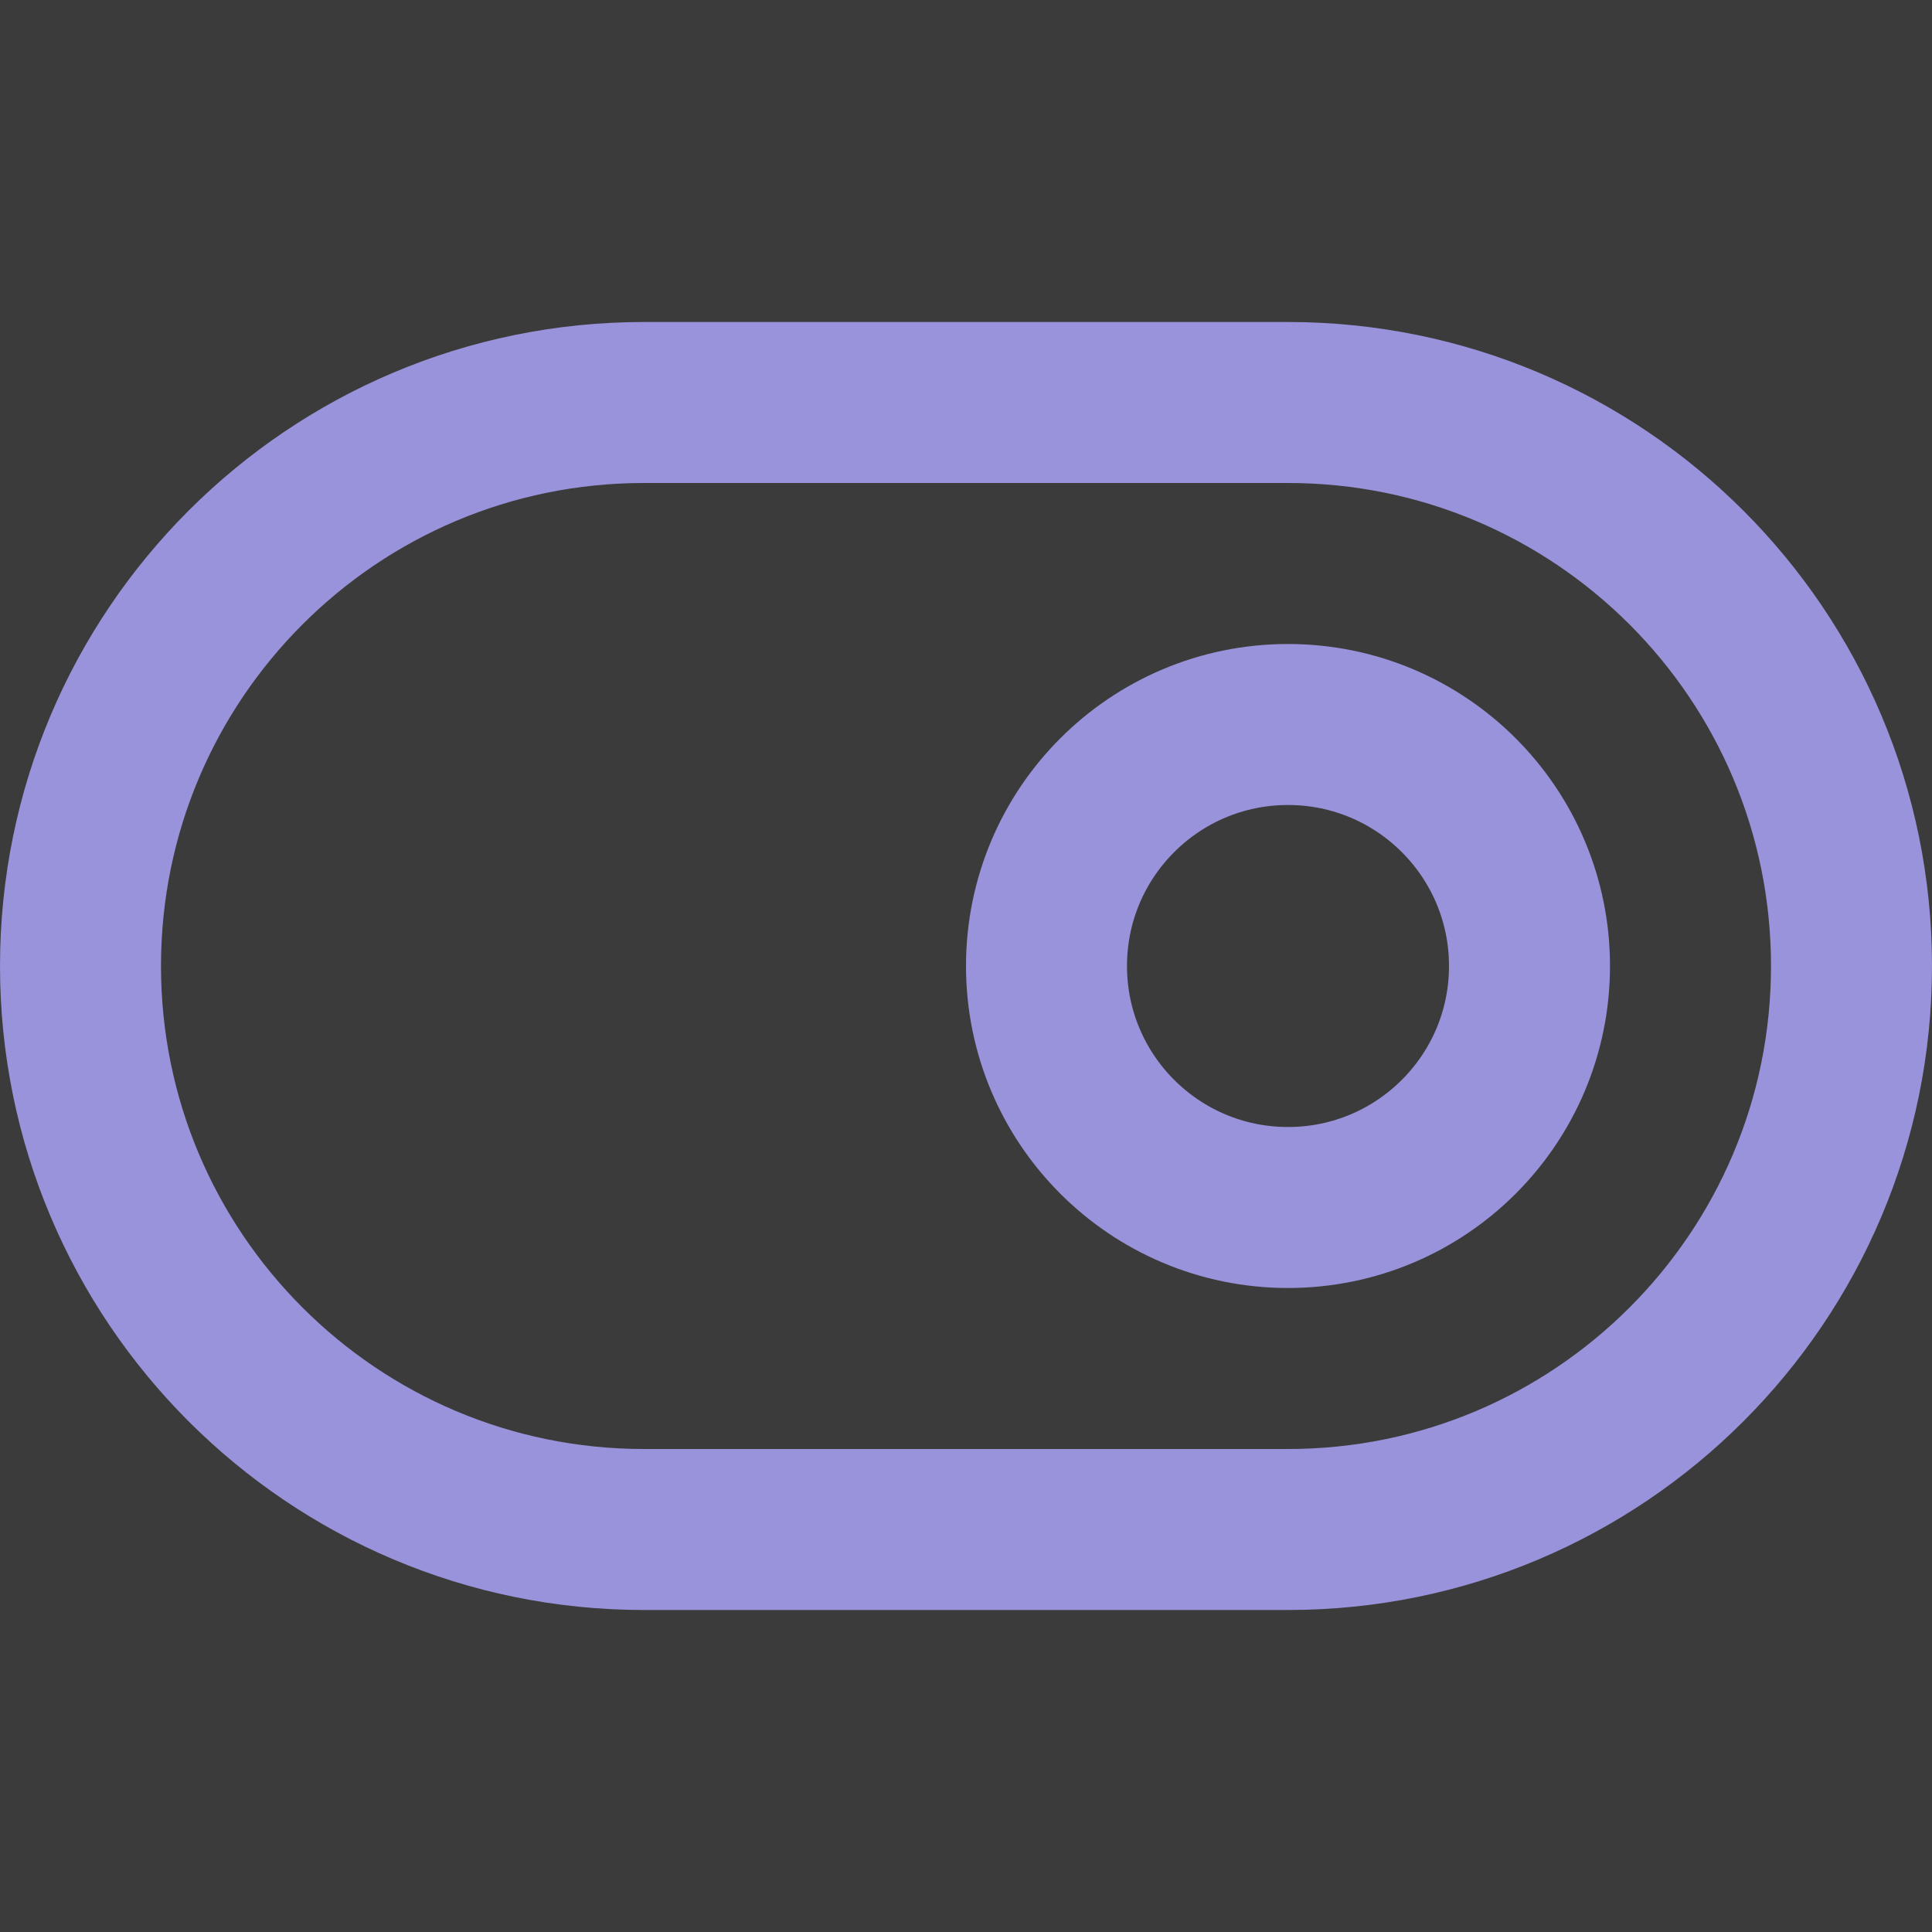 <svg width="48" height="48" viewBox="0 0 48 48" fill="none" xmlns="http://www.w3.org/2000/svg">
<rect width="48" height="48" fill="#3B3B3B"/>
<path d="M32 10H16C8.268 10 2 16.268 2 24C2 31.732 8.268 38 16 38H32C39.732 38 46 31.732 46 24C46 16.268 39.732 10 32 10Z" stroke="#9893DA" stroke-width="4" stroke-linecap="round" stroke-linejoin="round"/>
<path d="M32 30C35.314 30 38 27.314 38 24C38 20.686 35.314 18 32 18C28.686 18 26 20.686 26 24C26 27.314 28.686 30 32 30Z" stroke="#9893DA" stroke-width="4" stroke-linecap="round" stroke-linejoin="round"/>
</svg>
